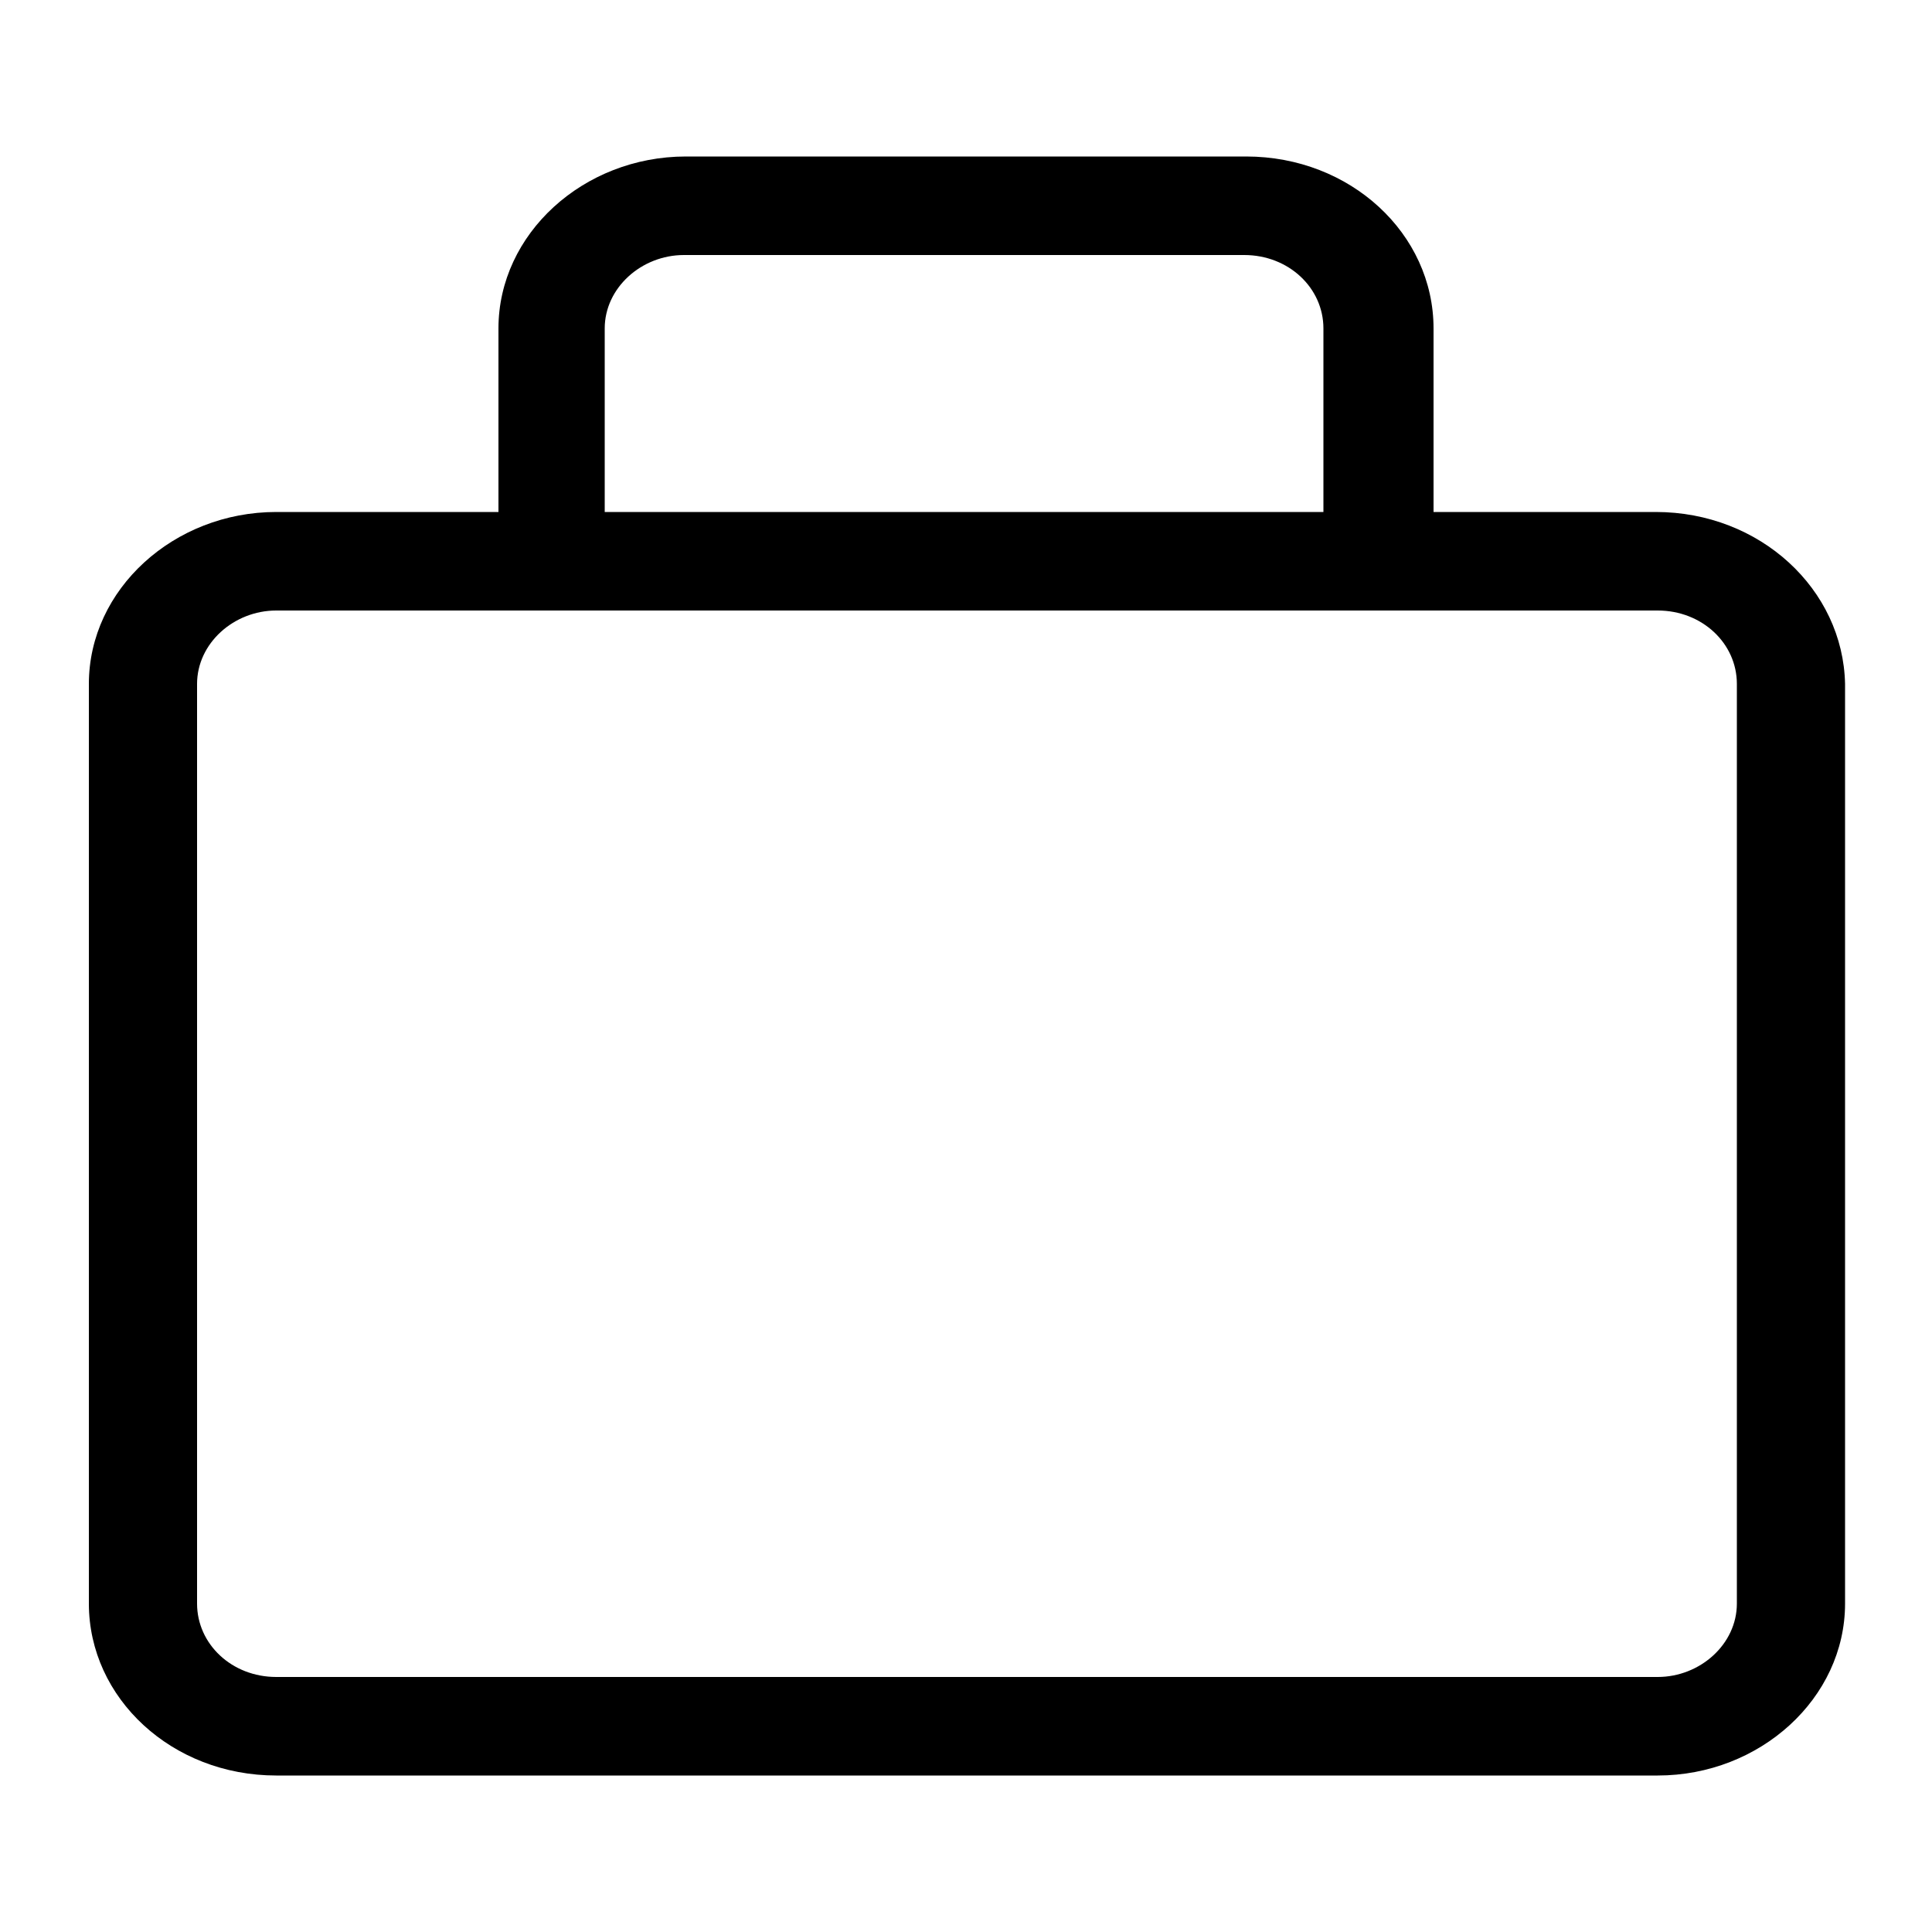 <?xml-stylesheet type="text/css" href="../css/main.css" ?>

<!-- Generator: Adobe Illustrator 23.0.4, SVG Export Plug-In . SVG Version: 6.00 Build 0)  -->
<svg onclick="window.open('../projects.html#bfs');" version="1.1" id="Layer_1" xmlns="http://www.w3.org/2000/svg" xmlns:xlink="http://www.w3.org/1999/xlink" x="0px" y="0px"
	 viewBox="0 0 100 100" style="enable-background:new 0 0 100 100;" xml:space="preserve">

<path class="st0" d="M85.7,26.5H74.2V17c0-4.9-4.3-8.9-9.7-8.9h-29c-5.3,0-9.7,4-9.7,8.9v9.5H14.3c-5.3,0-9.7,4-9.7,8.9V83
	c0,4.9,4.3,8.9,9.7,8.9h71.5c5.3,0,9.7-4,9.7-8.9V35.4C95.4,30.5,91.1,26.5,85.7,26.5z M31.3,17c0-2.1,1.9-3.8,4.1-3.8h29
	c2.3,0,4.1,1.7,4.1,3.8v9.5H31.3V17z M89.9,83c0,2.1-1.9,3.8-4.1,3.8H14.3c-2.3,0-4.1-1.7-4.1-3.8V35.4c0-2.1,1.9-3.8,4.1-3.8h71.5
	c2.3,0,4.1,1.7,4.1,3.8V83z"/>
</svg>
